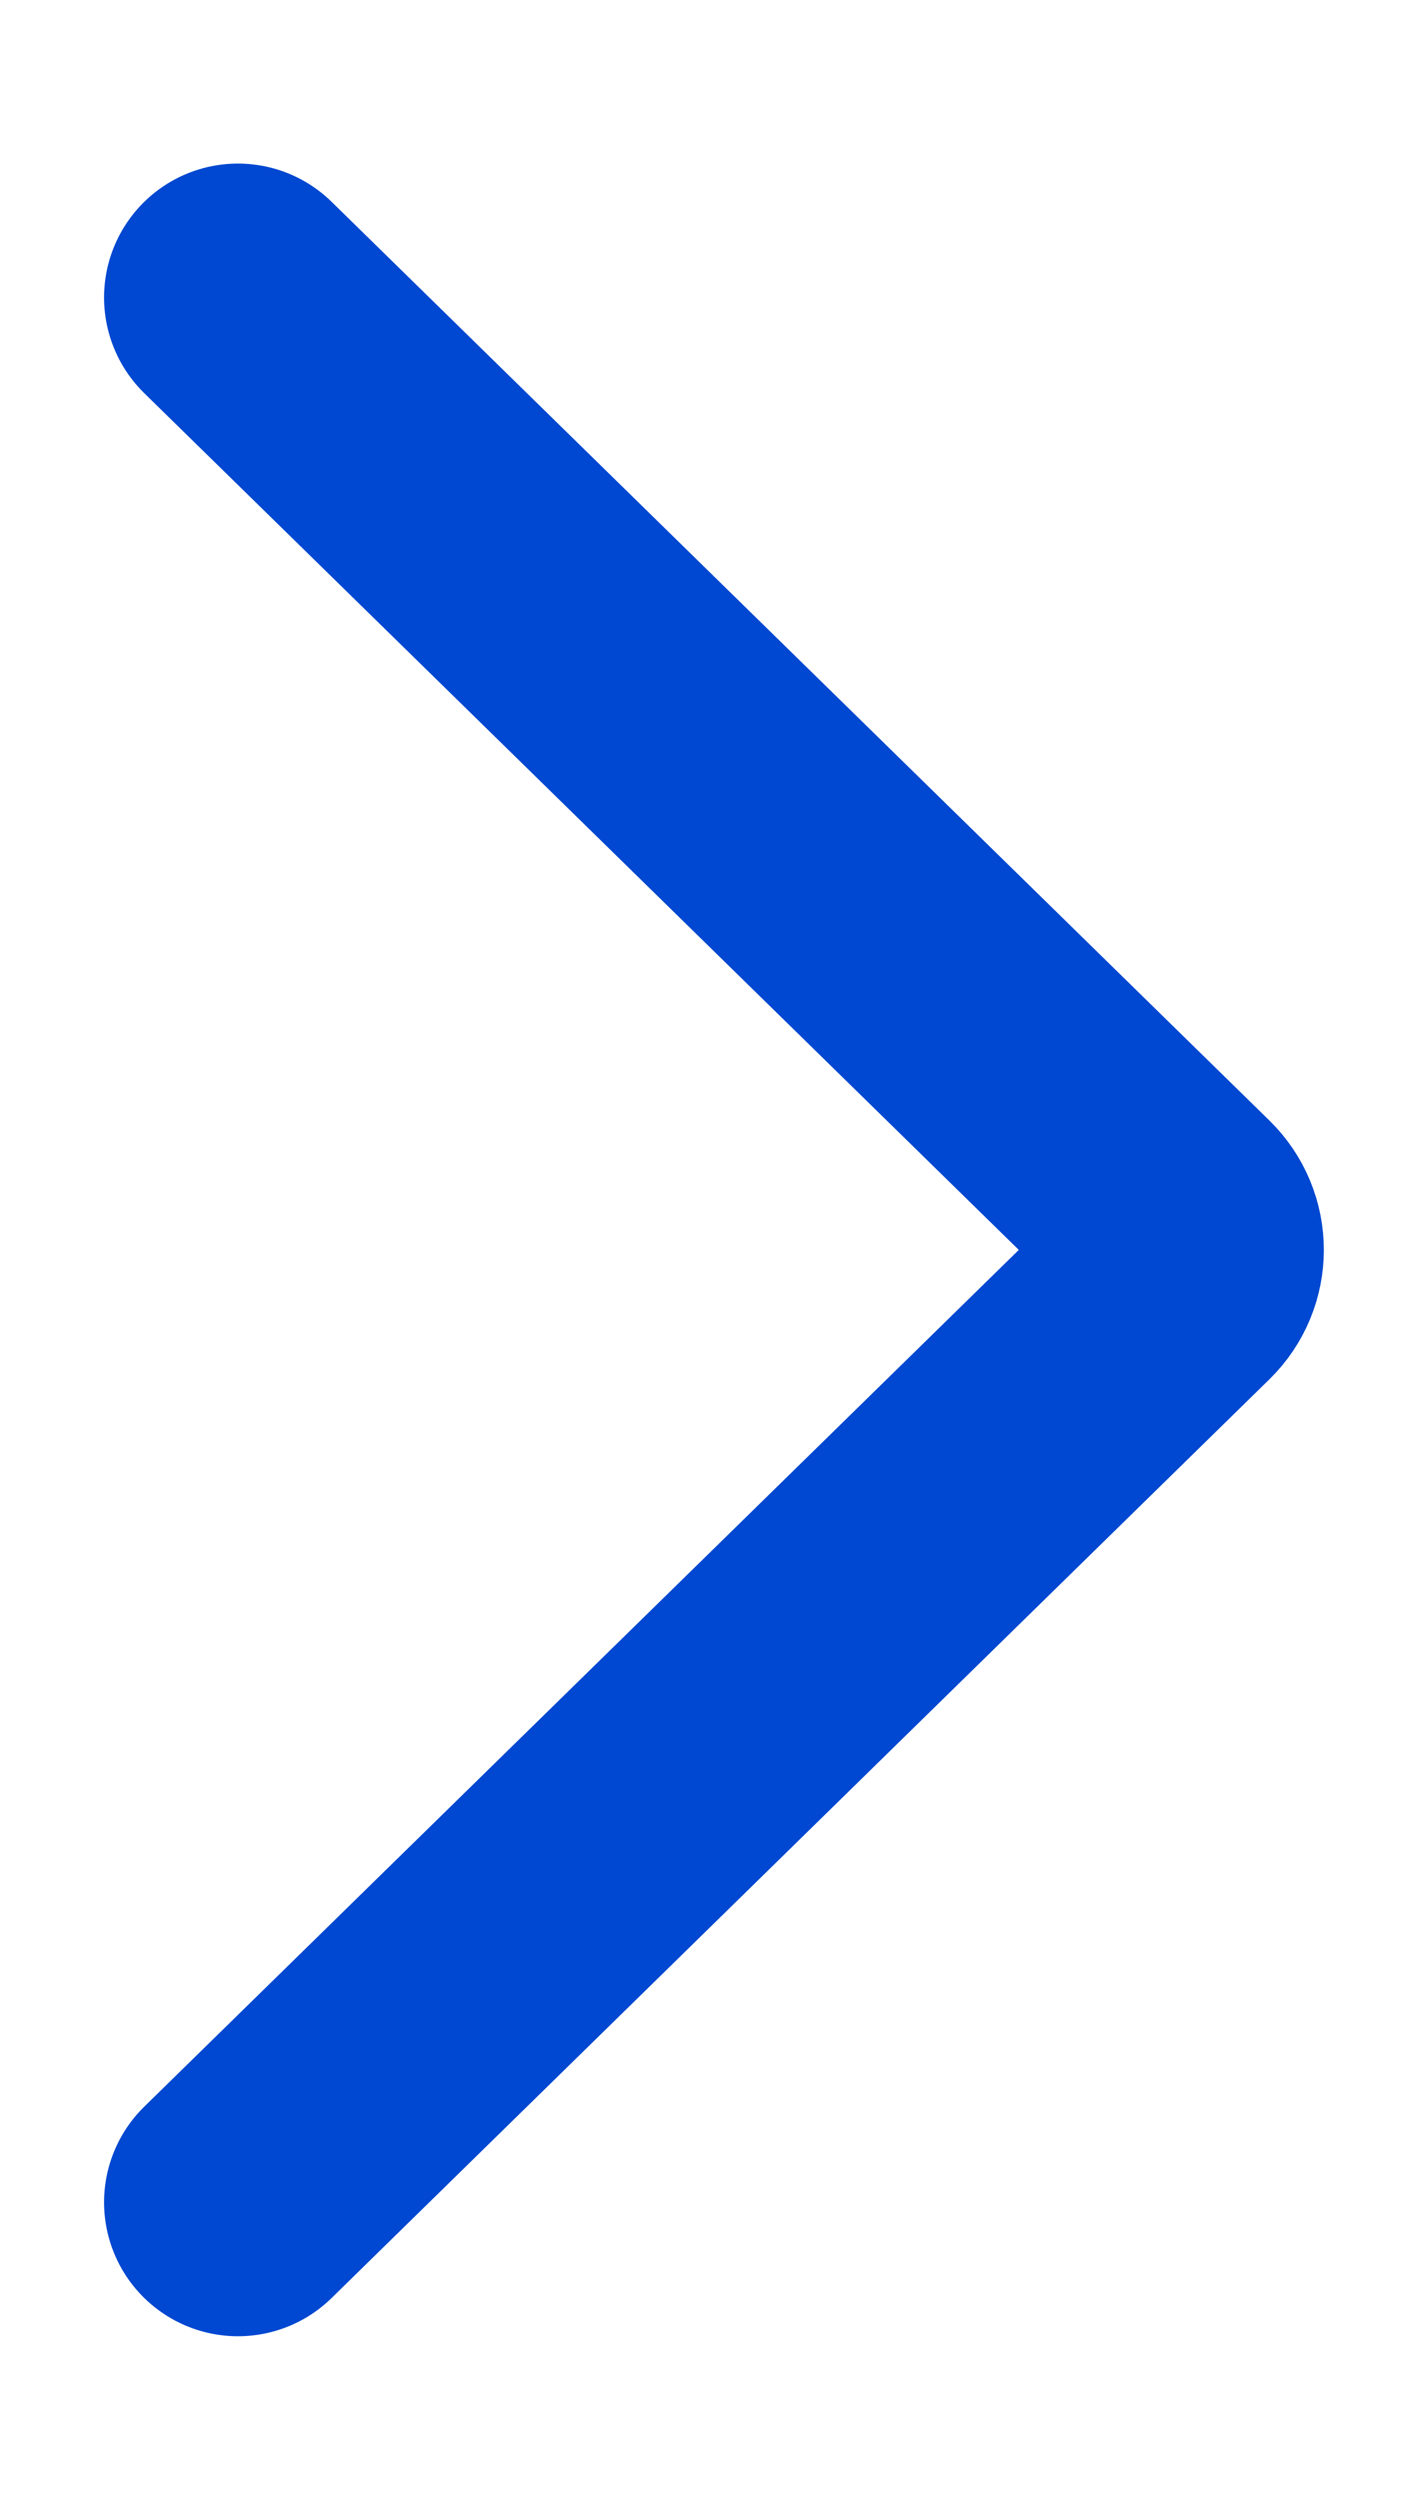 <svg width="8" height="14" viewBox="0 0 8 14" fill="none" xmlns="http://www.w3.org/2000/svg">
<path d="M1.333 1.666L6.587 6.811C6.693 6.915 6.693 7.084 6.587 7.188L1.333 12.333" stroke="#0047D1" stroke-width="1.5" stroke-linecap="round"/>
</svg>
